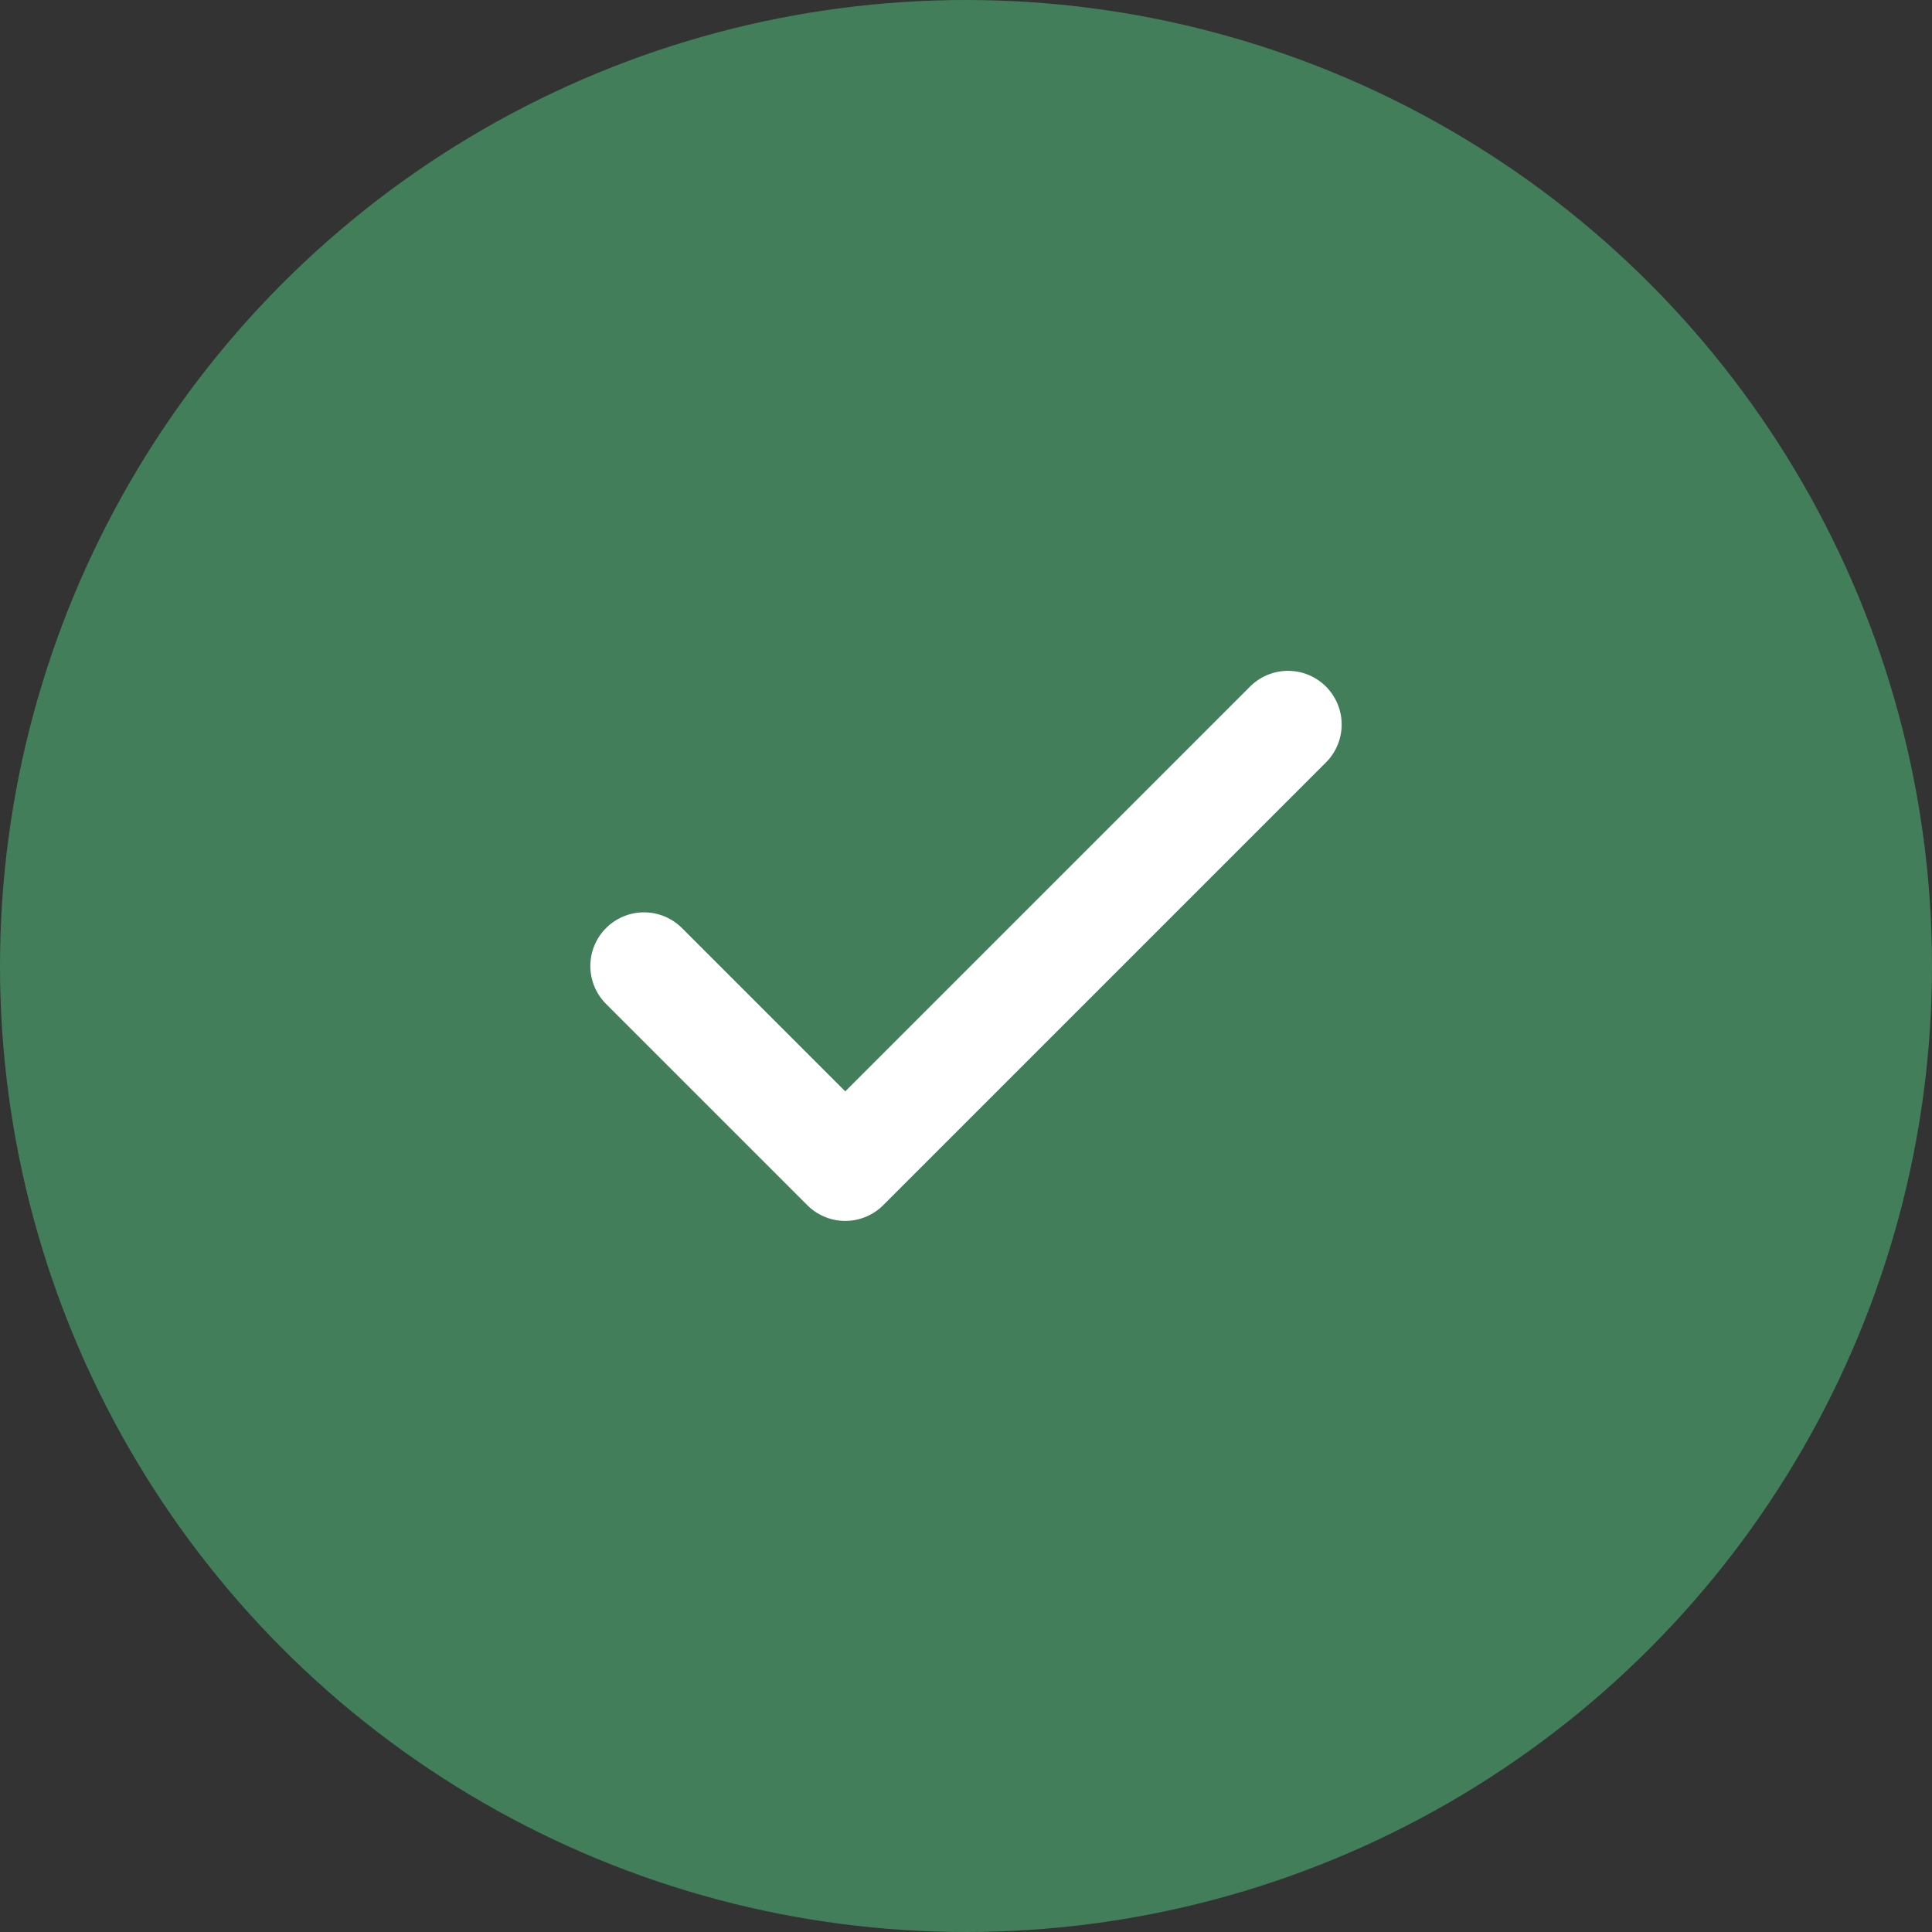 <svg width="36" height="36" viewBox="0 0 36 36" fill="none" xmlns="http://www.w3.org/2000/svg">
<rect x="0" y="0" width="36" height="36" fill="#333333" stroke="none"/>
<circle cx="18" cy="18" r="18" fill="#417E59"/>
<path d="M24 13.5L15.75 21.75L12 18" stroke="white" stroke-width="2" stroke-linecap="round" stroke-linejoin="round"/>
</svg>
